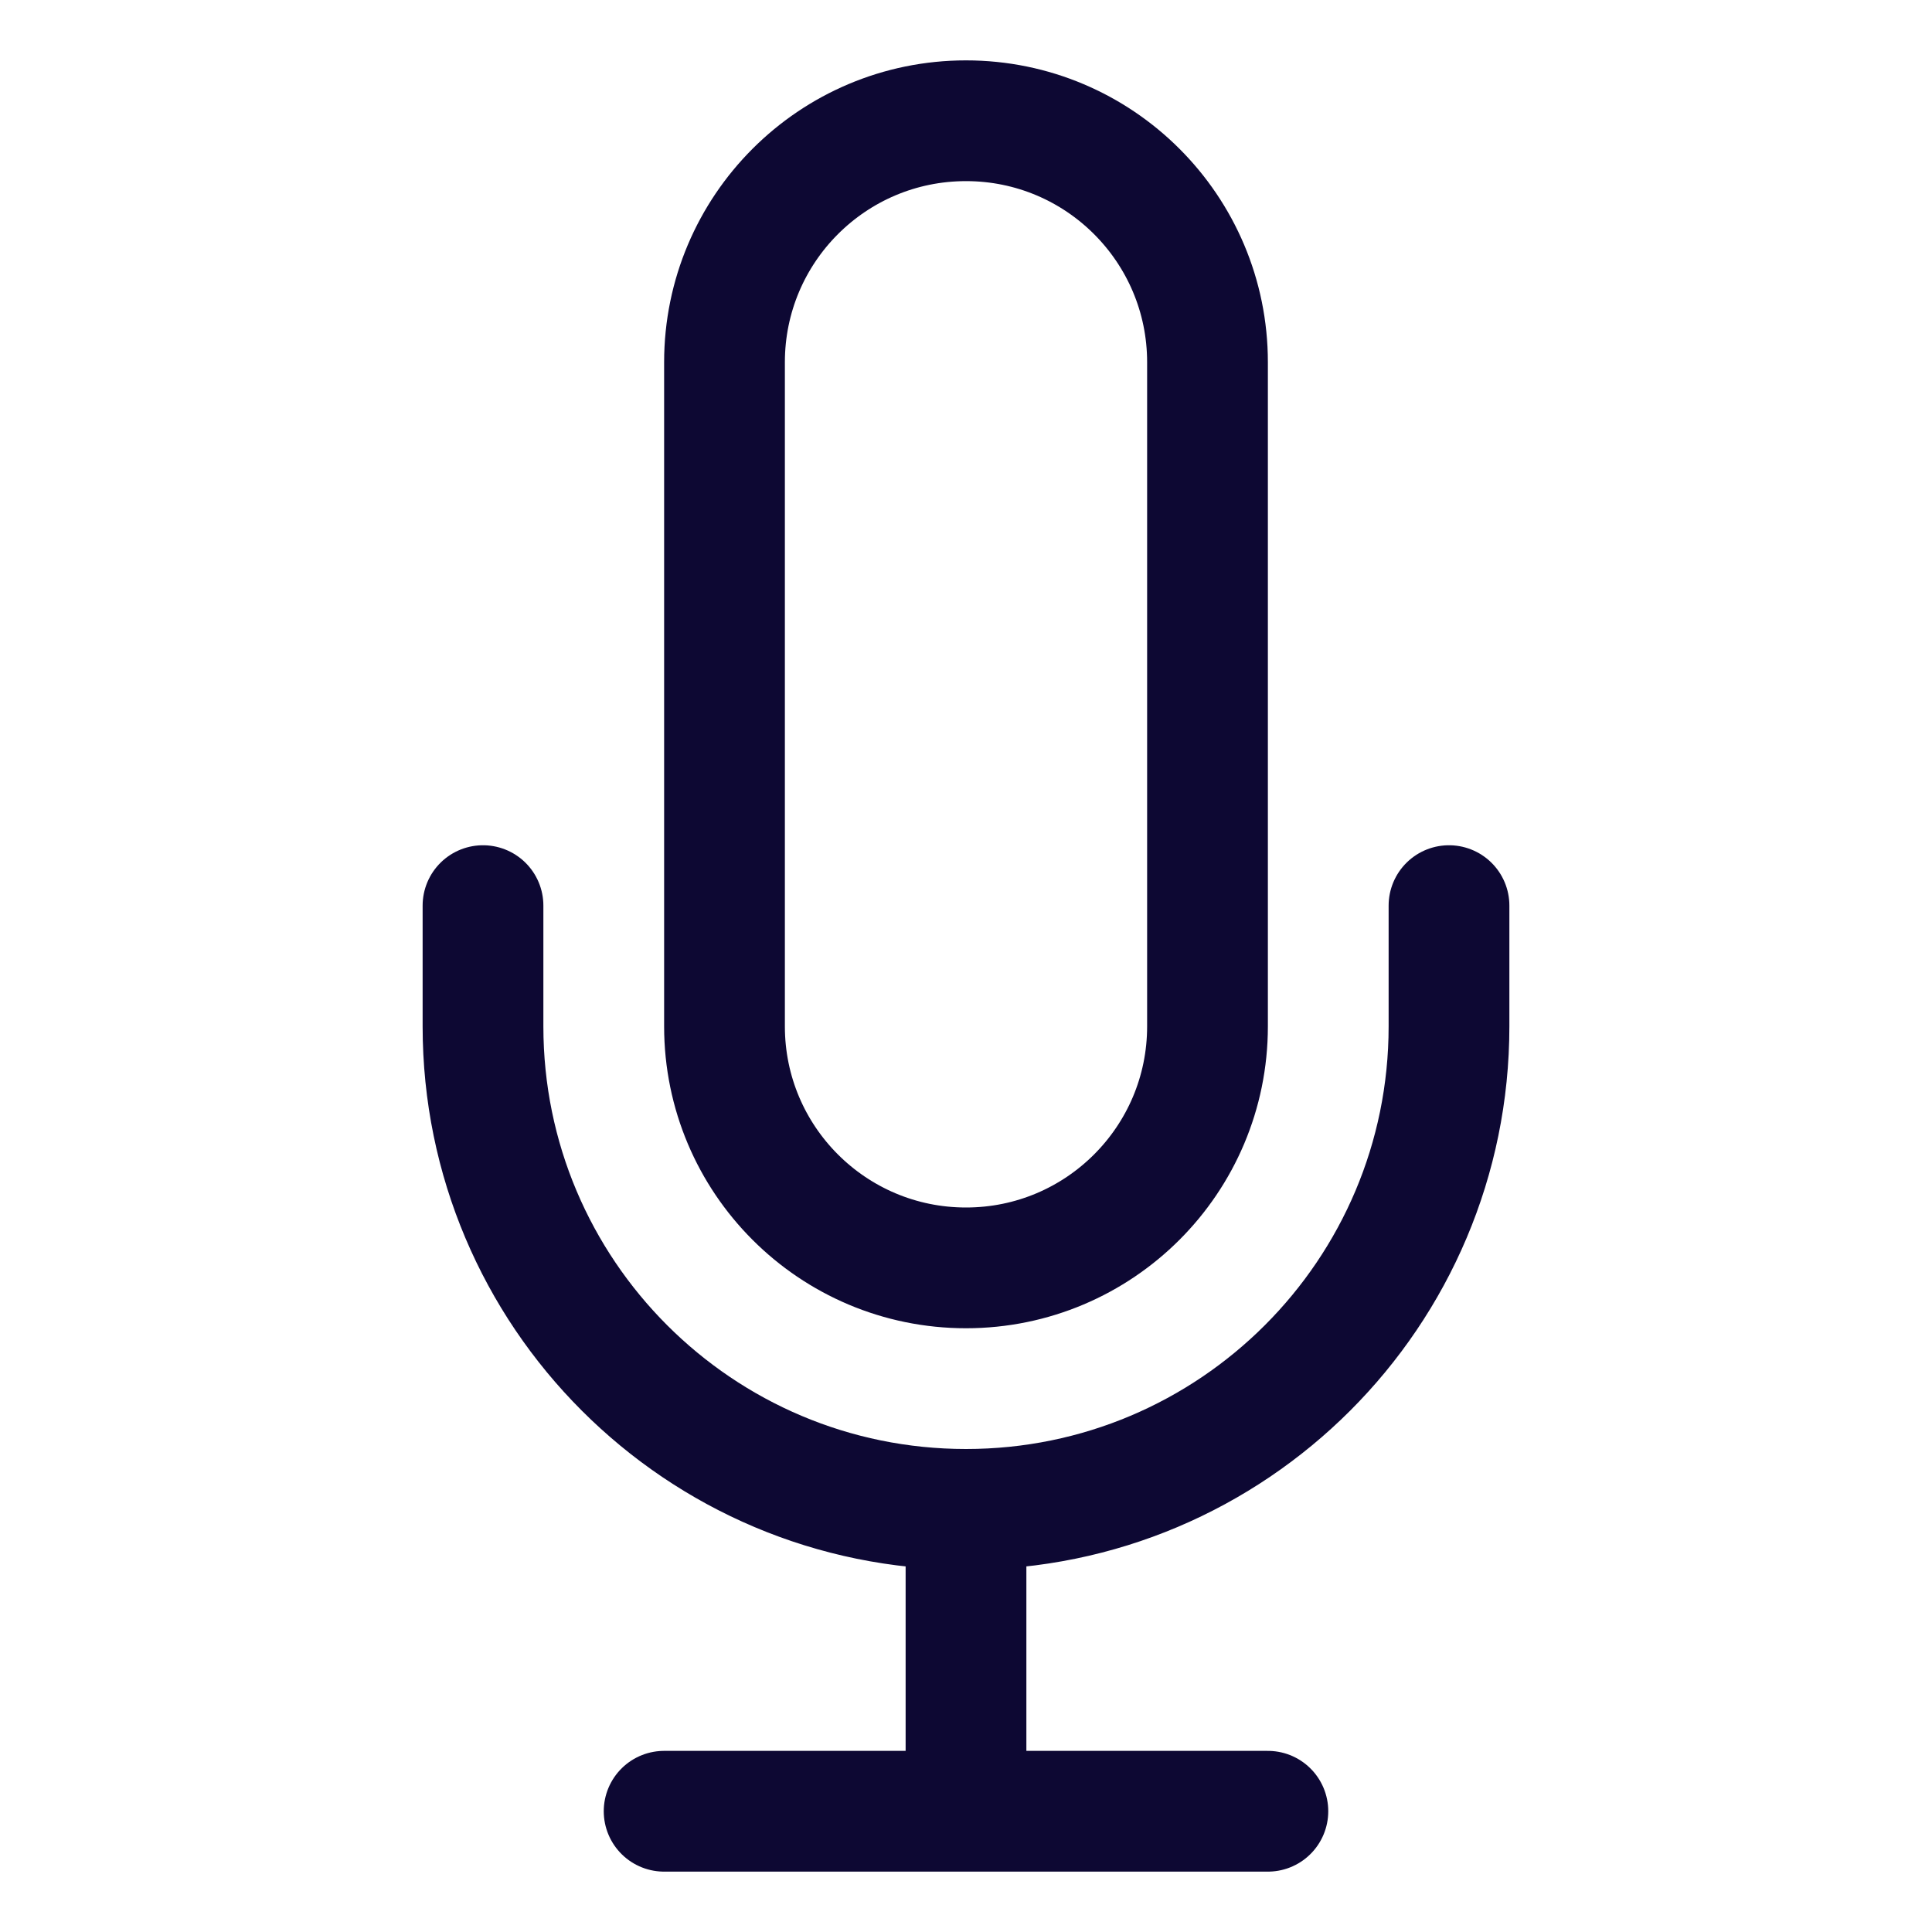 <svg xmlns="http://www.w3.org/2000/svg" width="24" height="24" viewBox="0 0 24 24" fill="none">
  <path d="M12 18.75C15.314 18.75 18 16.064 18 12.75V11.25M12 18.75C8.686 18.75 6 16.064 6 12.75V11.25M12 18.75V22.5M8.25 22.5H15.75M12 15.75C10.343 15.75 9 14.407 9 12.75V4.5C9 2.843 10.343 1.5 12 1.5C13.657 1.5 15 2.843 15 4.5V12.75C15 14.407 13.657 15.75 12 15.75Z" stroke="#0d0833" stroke-width="1.5" stroke-linecap="round" stroke-linejoin="round"/>
</svg>
